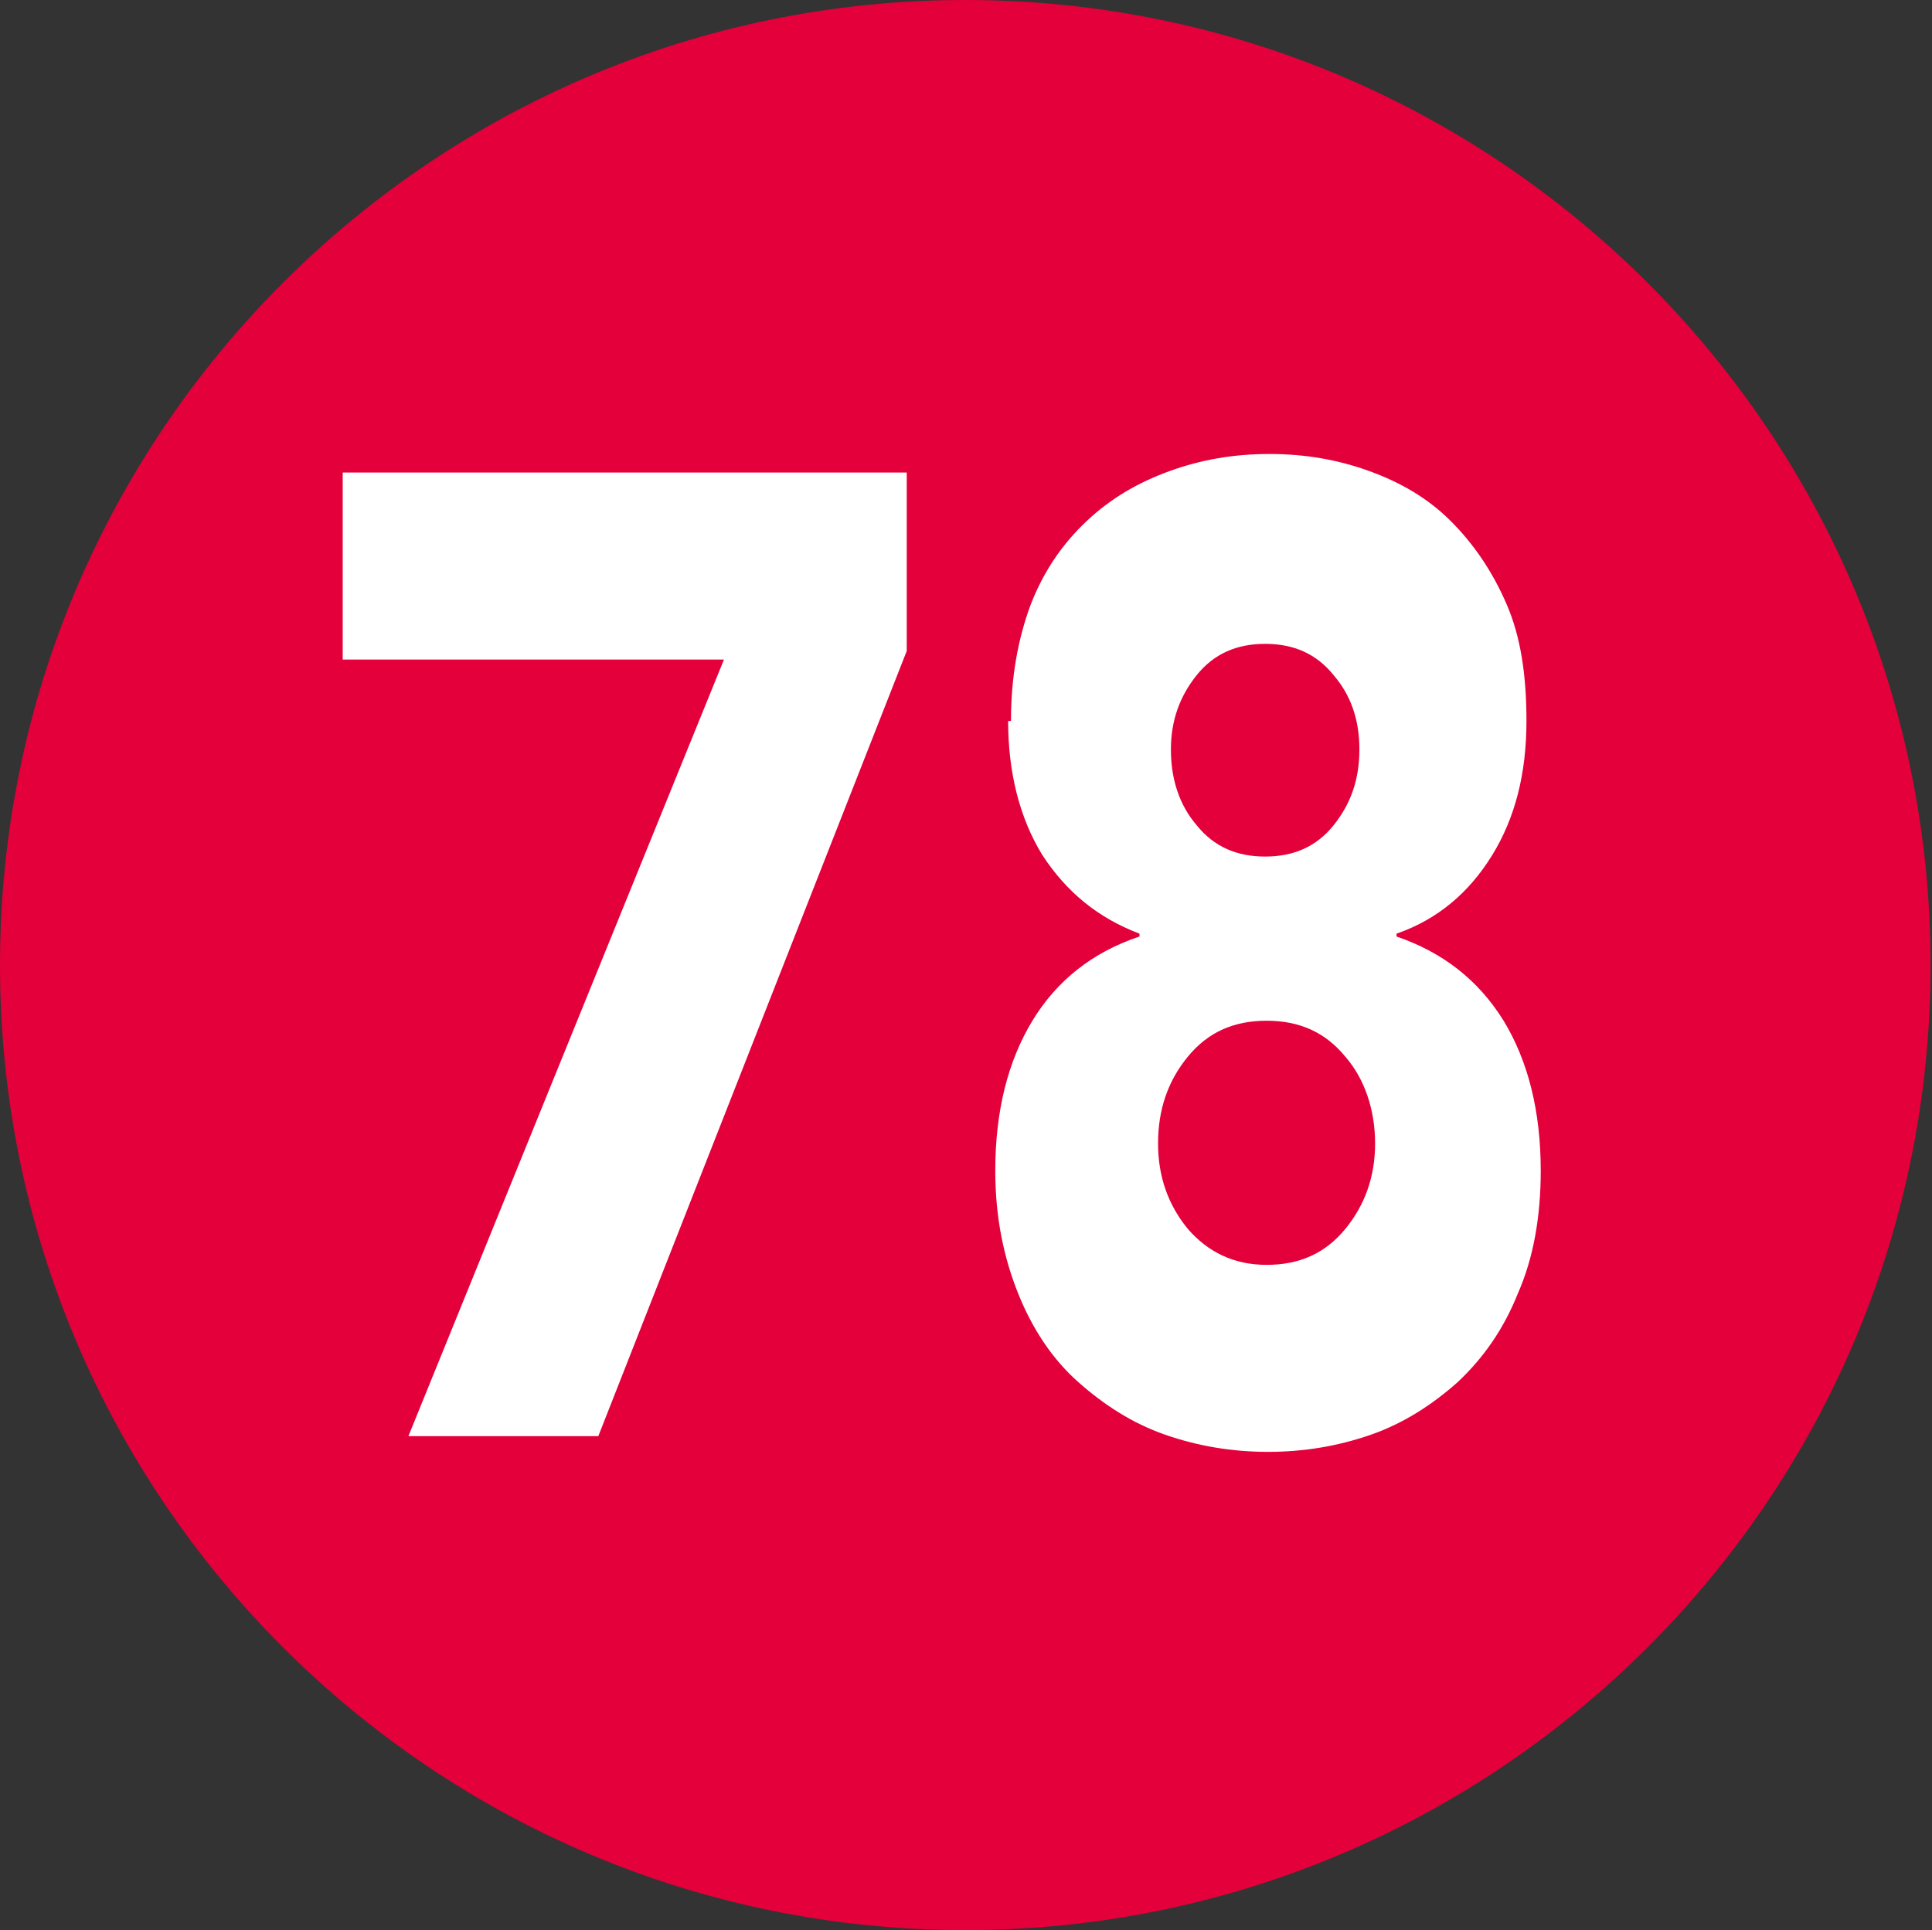 <?xml version="1.0" encoding="UTF-8"?><svg id="a" xmlns="http://www.w3.org/2000/svg" viewBox="0 0 13.53 13.52"><rect x="0" y="0" width="13.53" height="13.52" fill="#333333" stroke="none"/><defs><style>.b{fill:#fff;}.c{fill:#e4003a;}</style></defs><path class="c" d="M6.76,13.52c3.73,0,6.76-3.03,6.76-6.76S10.49,0,6.76,0,0,3.03,0,6.76s3.03,6.76,6.76,6.76"/><polygon class="b" points="5.07 4.62 2.4 4.62 2.4 3.31 6.35 3.31 6.35 4.56 4.19 10.06 2.86 10.06 5.07 4.62"/><path class="b" d="M7.08,5.05c0-.31,.05-.58,.14-.82,.09-.23,.22-.42,.39-.58,.17-.16,.36-.27,.58-.35,.22-.08,.45-.12,.7-.12s.48,.04,.7,.12c.22,.08,.41,.19,.57,.35,.16,.16,.29,.35,.39,.58,.1,.23,.14,.5,.14,.82,0,.37-.08,.68-.24,.94-.16,.26-.38,.45-.67,.55v.02c.32,.11,.57,.3,.75,.59,.17,.28,.26,.63,.26,1.05,0,.32-.05,.61-.16,.86-.1,.25-.24,.45-.42,.62-.18,.16-.38,.29-.61,.37-.23,.08-.47,.12-.72,.12s-.49-.04-.72-.12c-.23-.08-.43-.21-.61-.37-.18-.16-.32-.37-.42-.62-.1-.25-.16-.53-.16-.86,0-.42,.09-.77,.26-1.05,.17-.28,.42-.48,.75-.59v-.02c-.29-.11-.51-.29-.68-.55-.16-.26-.24-.58-.24-.94m1.05,2.96c0,.23,.07,.43,.21,.6,.14,.16,.32,.25,.55,.25s.41-.08,.55-.25c.14-.17,.21-.37,.21-.6s-.07-.45-.21-.61c-.14-.17-.32-.25-.55-.25s-.41,.08-.55,.25c-.14,.17-.21,.37-.21,.61m.09-2.76c0,.21,.06,.39,.18,.53,.12,.15,.28,.22,.48,.22s.36-.07,.48-.22c.12-.15,.18-.32,.18-.53s-.06-.38-.18-.52c-.12-.15-.28-.22-.48-.22s-.36,.07-.48,.22c-.12,.15-.18,.32-.18,.52"/></svg>